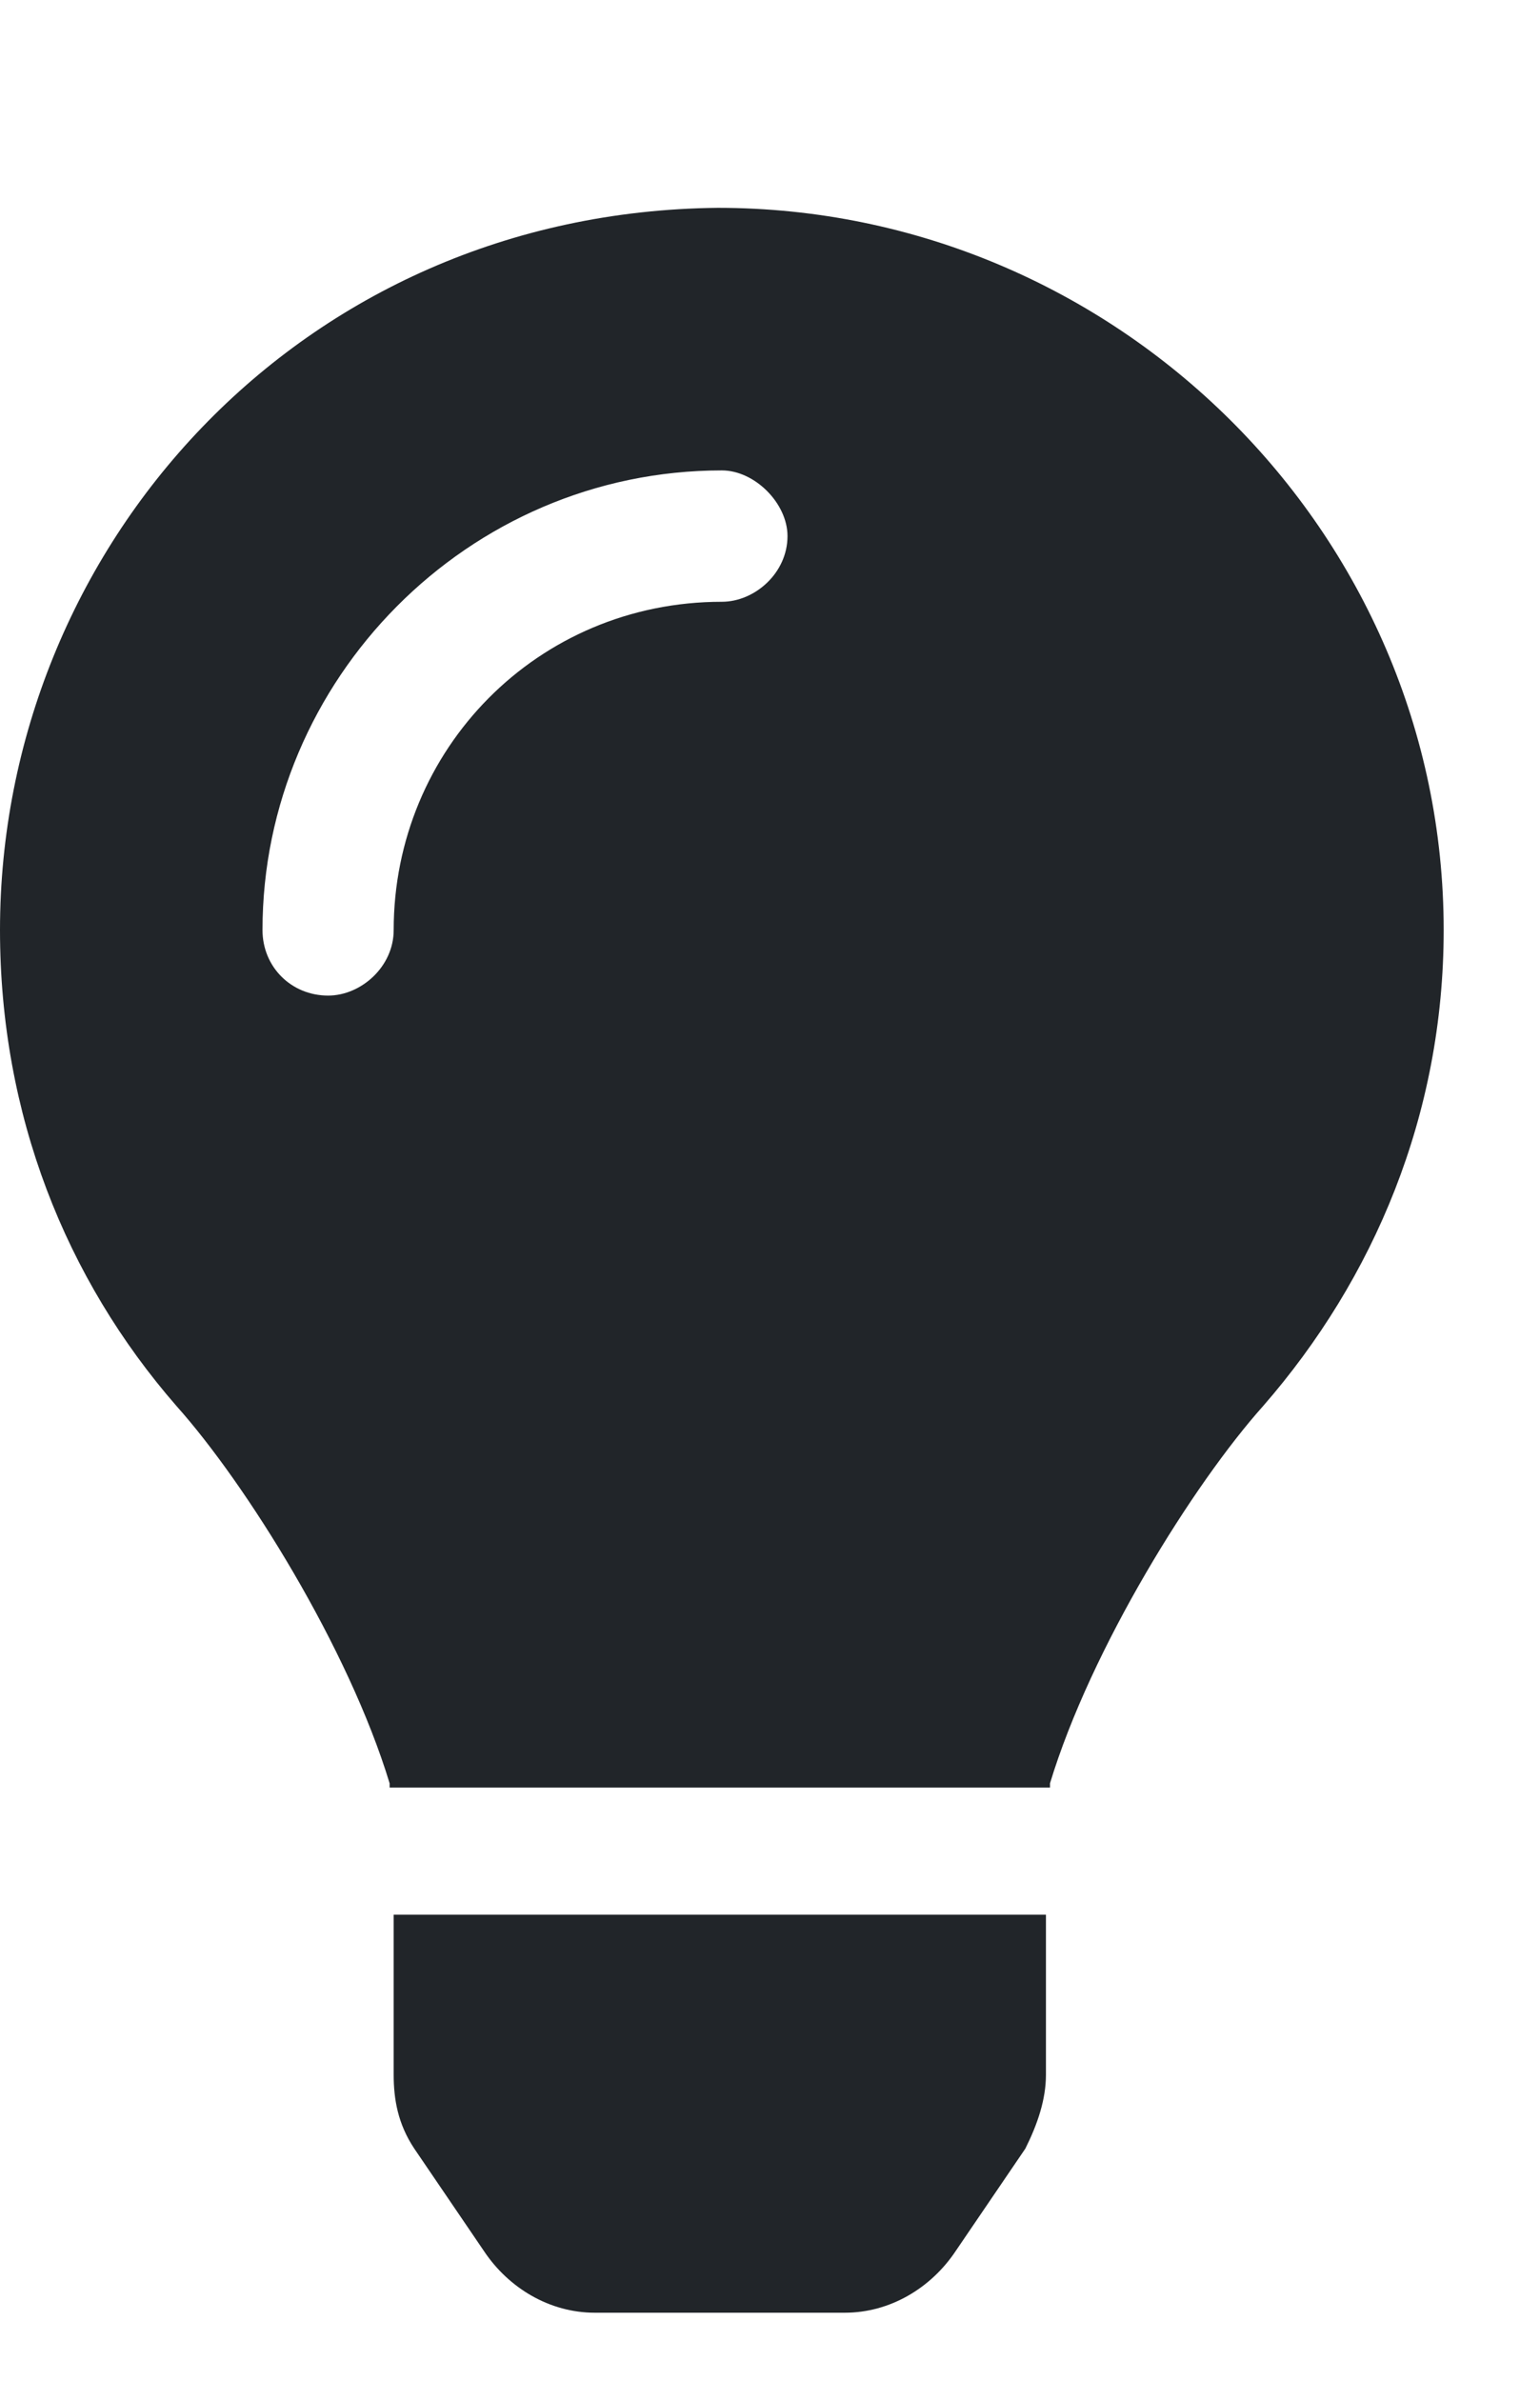 <svg width="11" height="17" viewBox="0 0 11 17" fill="none" xmlns="http://www.w3.org/2000/svg">
<path d="M2.812 14.815C2.812 14.99 2.842 15.166 2.959 15.342L3.457 16.074C3.633 16.338 3.926 16.514 4.248 16.514H6.035C6.357 16.514 6.65 16.338 6.826 16.074L7.324 15.342C7.412 15.166 7.471 14.99 7.471 14.815V13.672H2.812V14.815ZM0 6.641C0 7.959 0.469 9.131 1.26 10.039C1.758 10.596 2.49 11.768 2.783 12.734C2.783 12.734 2.783 12.734 2.783 12.764H7.5C7.5 12.734 7.5 12.734 7.5 12.734C7.793 11.768 8.525 10.596 9.023 10.039C9.814 9.131 10.312 7.959 10.312 6.641C10.312 3.799 7.969 1.484 5.127 1.484C2.139 1.514 0 3.916 0 6.641ZM5.156 4.297C3.838 4.297 2.812 5.352 2.812 6.641C2.812 6.904 2.578 7.109 2.344 7.109C2.08 7.109 1.875 6.904 1.875 6.641C1.875 4.854 3.34 3.359 5.156 3.359C5.391 3.359 5.625 3.594 5.625 3.828C5.625 4.092 5.391 4.297 5.156 4.297Z" fill="#212529"/>
</svg>
